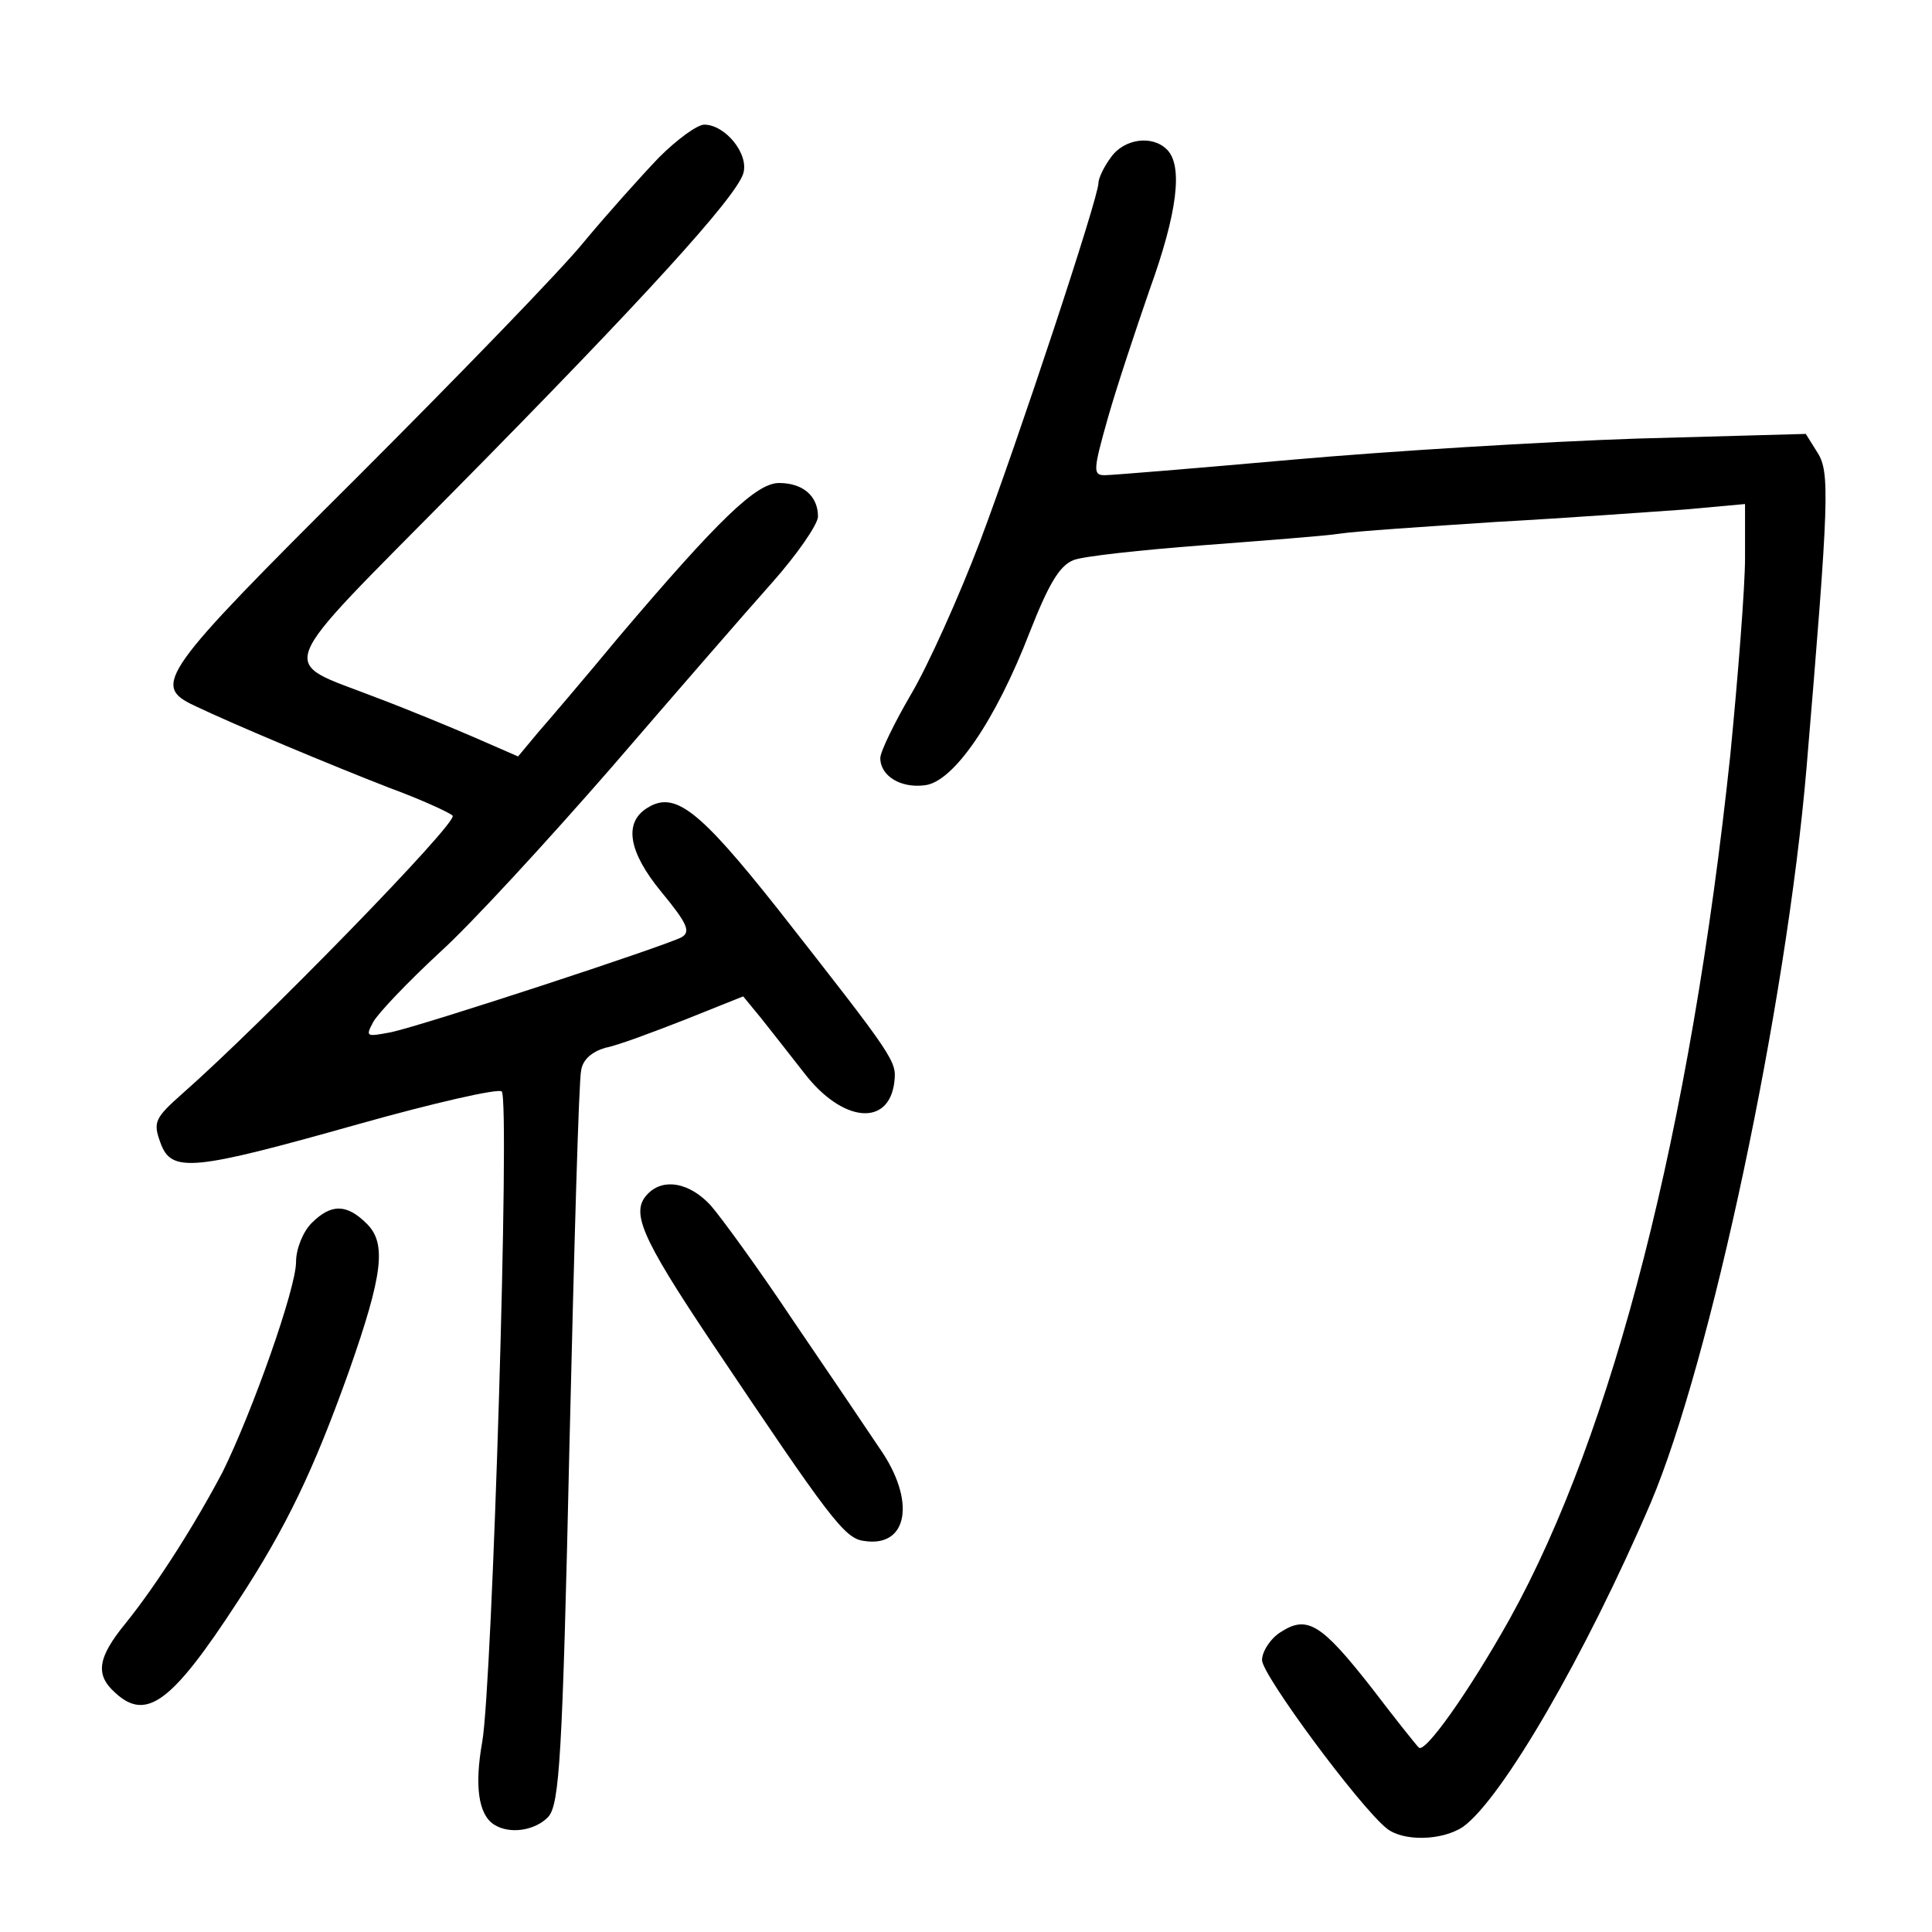 <?xml version="1.0" standalone="no"?>
<!DOCTYPE svg PUBLIC "-//W3C//DTD SVG 20010904//EN"
 "http://www.w3.org/TR/2001/REC-SVG-20010904/DTD/svg10.dtd">
<svg version="1.0" xmlns="http://www.w3.org/2000/svg"
 width="248pt" height="248pt" viewBox="0 0 248 248"
 preserveAspectRatio="xMidYMid meet">
<g transform="translate(0,248) scale(0.1,-0.1)"
fill="#000000" stroke="none">
<path d="M846 2278 c-23 -24 -66 -72 -96 -108 -29 -36 -161 -172 -292 -303
-252 -251 -264 -267 -208 -293 50 -24 177 -77 249 -105 41 -15 78 -32 82 -36
8 -8 -247 -269 -346 -356 -36 -32 -39 -37 -29 -64 14 -39 41 -36 254 24 96 27
179 46 184 42 11 -9 -12 -762 -25 -835 -10 -56 -5 -93 15 -106 20 -13 53 -8
70 10 14 17 18 73 27 478 6 252 12 469 15 480 2 14 14 24 31 29 16 3 61 20
102 36 l75 30 23 -28 c12 -15 37 -47 55 -70 49 -64 109 -70 116 -12 3 27 2 29
-151 224 -100 126 -131 150 -166 128 -31 -19 -24 -57 18 -108 33 -40 38 -51
26 -58 -20 -11 -331 -113 -373 -122 -32 -6 -33 -6 -23 13 6 11 44 51 85 89 41
37 140 145 221 238 81 94 173 200 206 237 32 36 59 75 59 85 0 26 -19 43 -50
43 -29 0 -77 -46 -206 -198 -43 -52 -90 -107 -104 -123 l-25 -30 -55 24 c-30
13 -88 37 -128 52 -126 49 -135 26 103 267 242 245 359 374 369 405 8 25 -23
63 -50 63 -9 0 -35 -19 -58 -42z"/>
<path d="M1426 2278 c-9 -12 -16 -27 -16 -33 0 -19 -103 -330 -152 -460 -27
-71 -67 -160 -89 -197 -21 -36 -39 -73 -39 -81 0 -23 26 -39 57 -35 37 4 91
83 135 197 24 61 38 85 56 92 12 5 87 13 165 19 78 6 158 12 177 15 19 3 109
9 200 15 91 5 200 13 243 16 l77 7 0 -69 c0 -38 -9 -152 -19 -254 -51 -480
-150 -868 -283 -1108 -52 -93 -110 -175 -117 -165 -4 4 -31 38 -60 76 -65 83
-83 94 -117 72 -13 -8 -24 -25 -24 -36 0 -19 125 -188 160 -216 21 -17 71 -16
98 2 50 36 157 220 241 416 77 182 174 638 200 944 29 345 30 379 14 404 l-15
24 -217 -6 c-119 -4 -317 -16 -441 -27 -124 -11 -233 -20 -242 -20 -15 0 -15
6 4 73 11 39 36 114 54 166 35 97 43 158 22 179 -19 19 -55 14 -72 -10z"/>
<path d="M832 948 c-23 -23 -11 -53 82 -192 151 -225 170 -251 195 -254 57 -9
67 52 20 119 -16 24 -66 98 -111 164 -44 66 -92 132 -106 148 -27 29 -60 35
-80 15z"/>
<path d="M400 910 c-11 -11 -20 -33 -20 -50 0 -34 -56 -192 -94 -269 -33 -63
-83 -143 -125 -195 -36 -44 -39 -66 -13 -89 40 -37 73 -12 157 117 63 96 98
170 143 296 44 125 48 164 23 189 -26 26 -46 26 -71 1z"/>
</g>
</svg>
